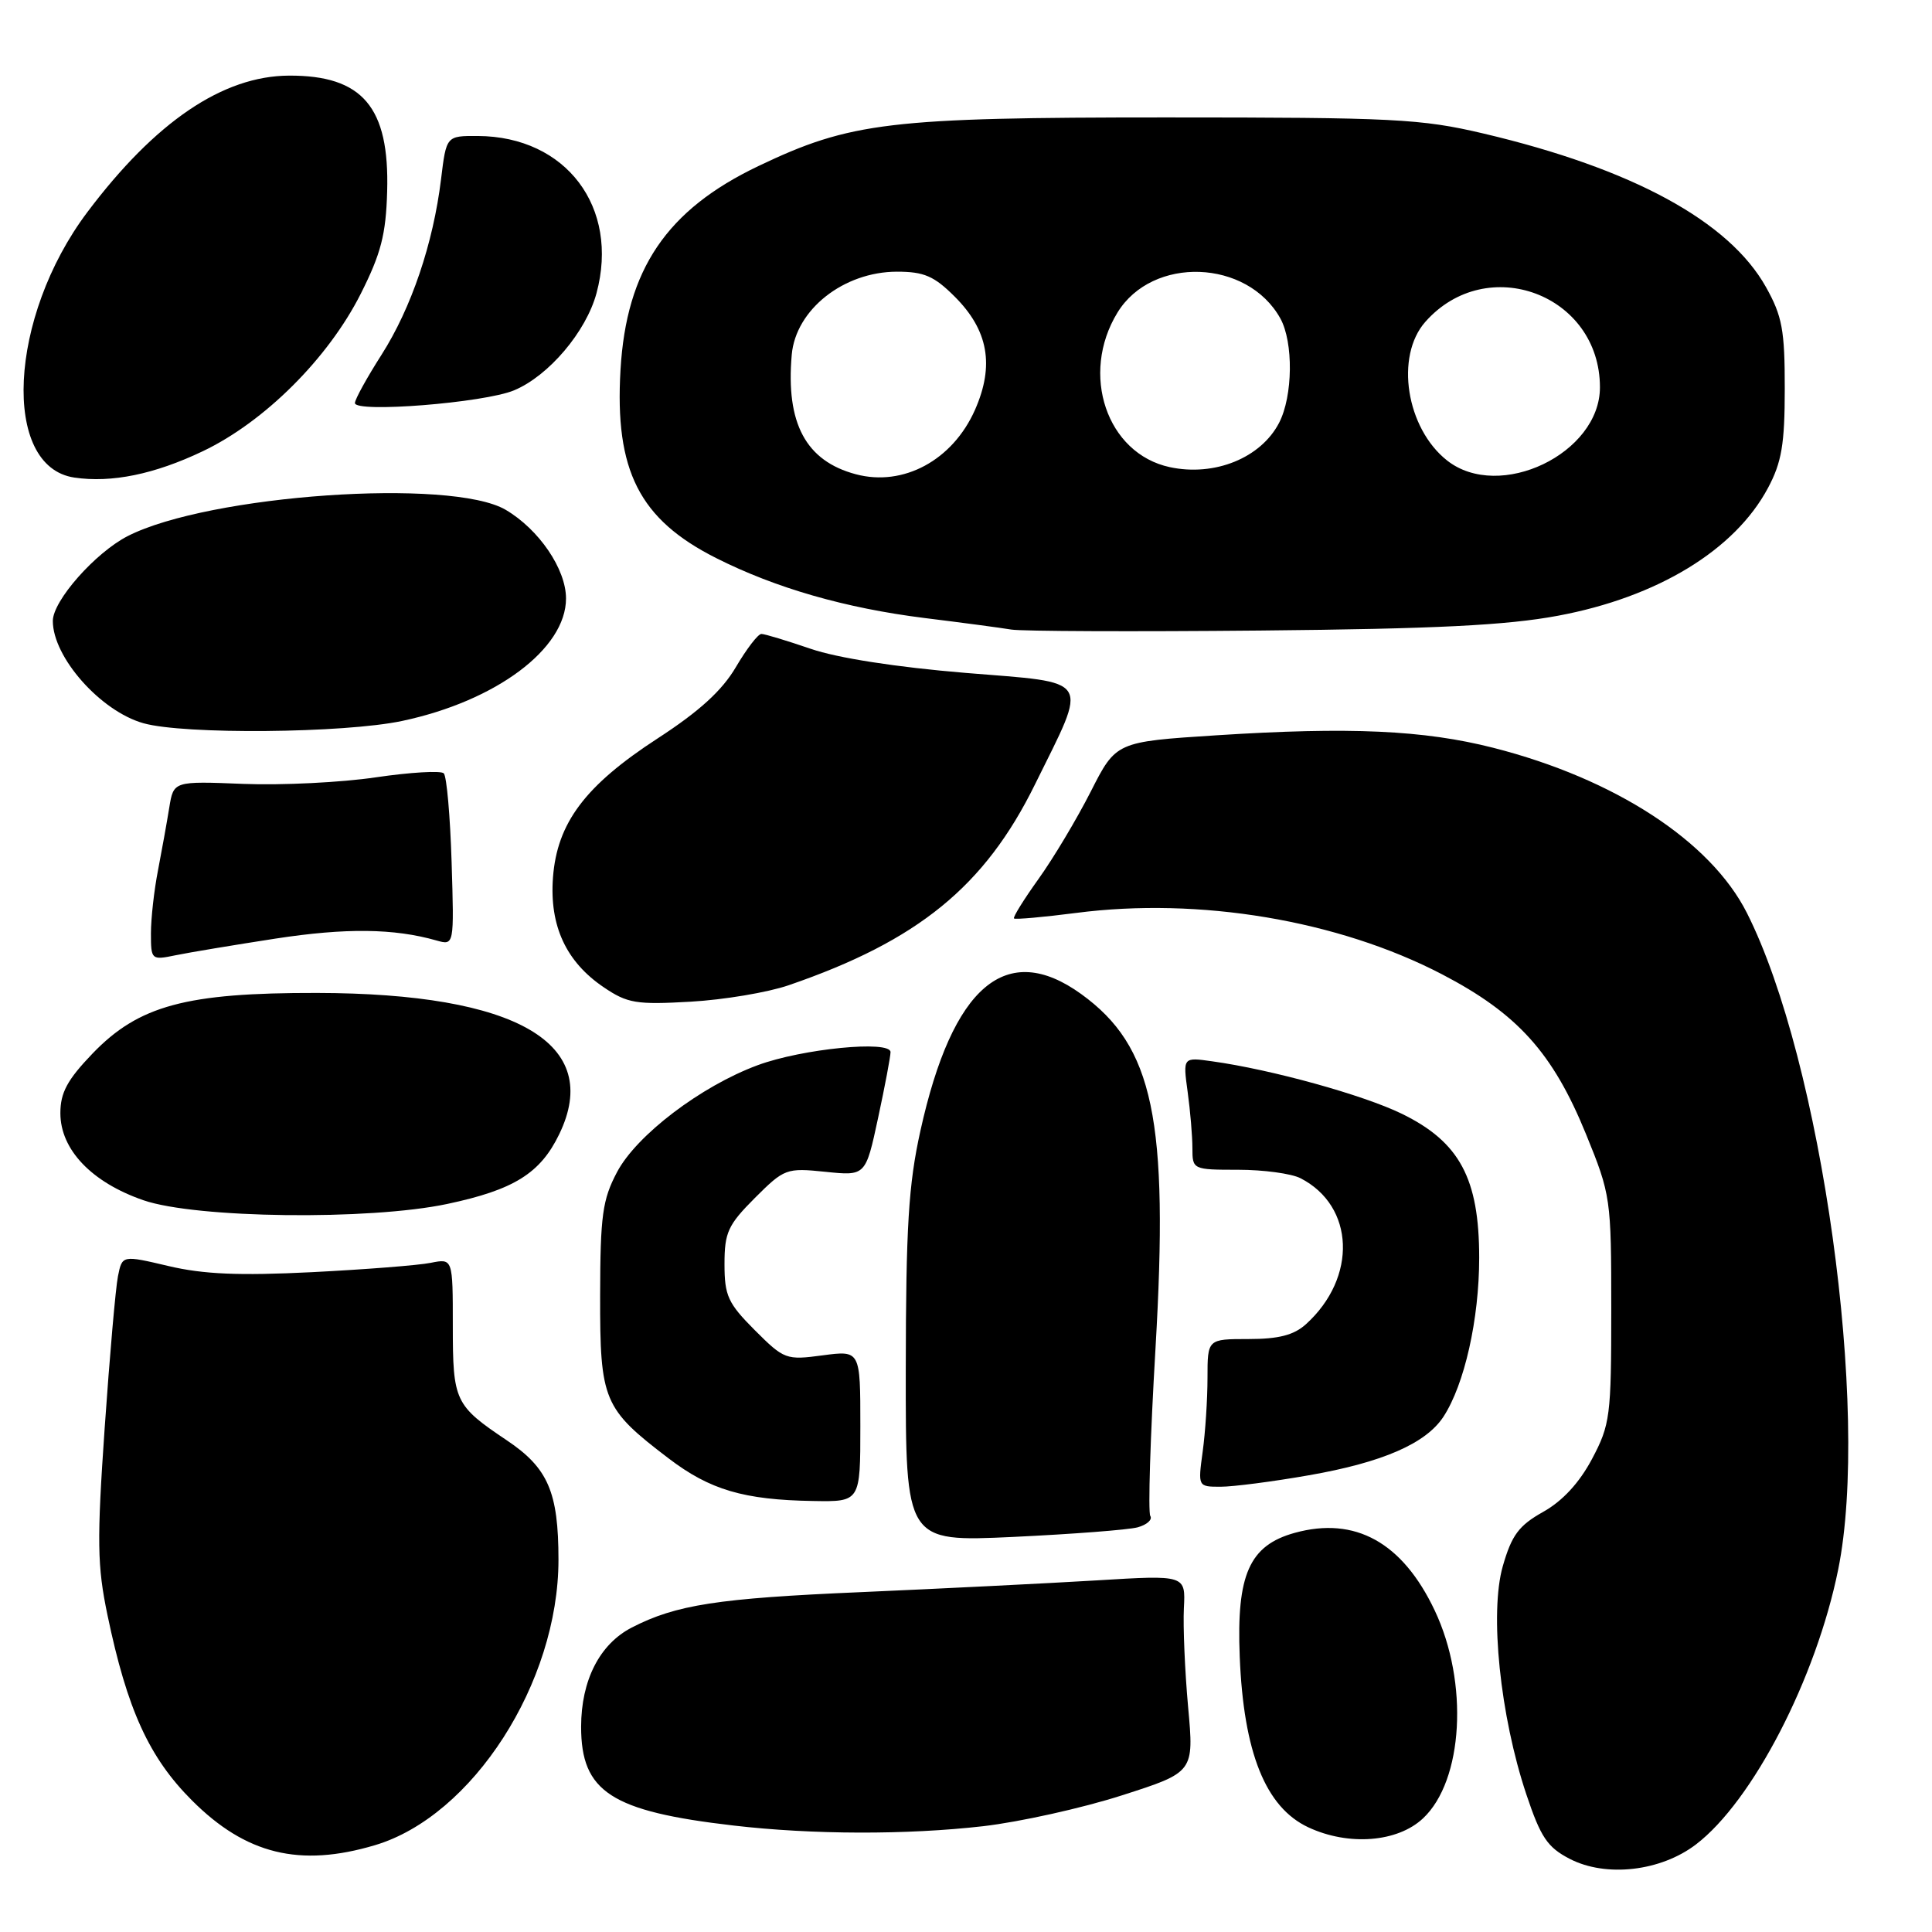 <?xml version="1.0" encoding="UTF-8" standalone="no"?>
<!DOCTYPE svg PUBLIC "-//W3C//DTD SVG 1.1//EN" "http://www.w3.org/Graphics/SVG/1.1/DTD/svg11.dtd" >
<svg xmlns="http://www.w3.org/2000/svg" xmlns:xlink="http://www.w3.org/1999/xlink" version="1.1" viewBox="0 0 256 256">
 <g >
 <path fill="currentColor"
d=" M 224.72 244.40 C 232.23 238.67 240.64 222.41 243.57 207.97 C 247.83 186.95 241.38 140.57 231.47 120.96 C 226.67 111.46 213.97 103.19 197.88 99.09 C 188.66 96.74 178.84 96.30 161.19 97.43 C 147.88 98.29 147.88 98.29 144.53 104.89 C 142.68 108.53 139.57 113.73 137.62 116.45 C 135.67 119.17 134.20 121.53 134.36 121.70 C 134.53 121.86 138.22 121.53 142.58 120.97 C 158.91 118.85 177.29 121.93 191.06 129.09 C 201.08 134.31 205.75 139.49 210.15 150.27 C 213.44 158.34 213.50 158.79 213.50 173.50 C 213.50 187.66 213.36 188.77 210.95 193.32 C 209.27 196.48 207.05 198.89 204.48 200.33 C 201.25 202.14 200.31 203.41 199.13 207.52 C 197.36 213.68 198.77 227.37 202.25 237.77 C 204.15 243.45 205.04 244.78 208.00 246.31 C 212.80 248.79 220.04 247.97 224.72 244.40 Z  M 49.67 244.50 C 62.62 240.66 74.00 222.96 74.00 206.68 C 74.00 197.70 72.62 194.51 67.14 190.84 C 60.26 186.22 60.00 185.67 60.00 175.68 C 60.00 166.75 60.00 166.75 57.08 167.33 C 55.47 167.66 48.39 168.21 41.33 168.57 C 31.70 169.05 26.96 168.85 22.34 167.76 C 16.19 166.31 16.19 166.31 15.63 169.11 C 15.32 170.65 14.53 179.70 13.87 189.21 C 12.83 204.22 12.88 207.49 14.24 214.00 C 16.85 226.53 19.75 232.88 25.44 238.57 C 32.58 245.71 39.72 247.46 49.67 244.50 Z  M 188.56 240.94 C 193.90 235.93 194.63 222.95 190.11 213.40 C 185.84 204.38 179.57 200.90 171.56 203.11 C 165.55 204.77 163.83 208.64 164.27 219.50 C 164.78 232.22 167.69 239.48 173.36 242.13 C 178.69 244.62 185.18 244.12 188.56 240.94 Z  M 130.28 241.98 C 135.11 241.42 143.38 239.59 148.64 237.90 C 158.22 234.83 158.22 234.83 157.43 226.17 C 157.00 221.40 156.75 215.52 156.87 213.09 C 157.10 208.69 157.10 208.69 145.30 209.41 C 138.81 209.80 124.72 210.50 114.00 210.97 C 95.10 211.78 89.57 212.64 83.71 215.66 C 79.46 217.85 77.01 222.64 77.00 228.80 C 77.00 237.43 80.97 240.01 97.18 241.89 C 107.65 243.11 120.14 243.14 130.28 241.98 Z  M 150.74 202.38 C 151.97 202.04 152.73 201.37 152.42 200.87 C 152.11 200.37 152.42 190.37 153.11 178.65 C 154.88 148.31 152.85 138.65 143.27 131.72 C 133.34 124.55 126.21 130.61 121.96 149.83 C 120.38 156.96 120.04 162.57 120.02 181.41 C 120.00 204.31 120.00 204.31 134.25 203.65 C 142.09 203.28 149.51 202.71 150.74 202.38 Z  M 114.00 188.97 C 114.00 178.93 114.00 178.93 109.01 179.59 C 104.17 180.24 103.90 180.14 100.01 176.25 C 96.46 172.69 96.00 171.69 96.00 167.50 C 96.00 163.30 96.46 162.31 100.02 158.74 C 103.93 154.84 104.19 154.74 109.37 155.27 C 114.70 155.82 114.70 155.82 116.35 148.14 C 117.26 143.91 118.00 139.99 118.00 139.41 C 118.00 137.81 106.27 138.96 100.38 141.15 C 92.87 143.93 84.35 150.41 81.76 155.31 C 79.83 158.96 79.54 161.06 79.52 171.67 C 79.50 185.60 79.94 186.65 88.59 193.24 C 94.07 197.42 98.55 198.74 107.75 198.89 C 114.00 199.00 114.00 199.00 114.00 188.97 Z  M 173.44 195.48 C 183.18 193.78 188.93 191.28 191.26 187.73 C 194.05 183.46 196.00 174.81 196.00 166.66 C 196.00 156.15 193.41 151.32 185.75 147.58 C 180.64 145.09 168.48 141.72 160.62 140.63 C 156.74 140.08 156.74 140.08 157.37 144.68 C 157.72 147.21 158.00 150.57 158.00 152.14 C 158.00 154.97 158.06 155.00 164.07 155.00 C 167.40 155.00 171.11 155.50 172.32 156.12 C 179.51 159.80 179.87 169.29 173.04 175.47 C 171.44 176.91 169.43 177.43 165.43 177.43 C 160.00 177.43 160.00 177.43 160.00 182.57 C 160.00 185.41 159.71 189.81 159.36 192.36 C 158.73 196.99 158.73 197.00 161.73 197.00 C 163.39 197.00 168.66 196.32 173.44 195.48 Z  M 59.26 159.53 C 68.09 157.66 71.59 155.48 74.10 150.29 C 79.92 138.27 68.52 131.62 42.00 131.57 C 24.65 131.54 18.38 133.23 12.25 139.61 C 8.92 143.08 8.00 144.78 8.00 147.50 C 8.00 152.33 12.14 156.67 19.01 159.04 C 25.96 161.44 48.93 161.72 59.26 159.53 Z  M 104.50 130.55 C 121.65 124.66 130.50 117.44 137.15 103.92 C 144.24 89.54 144.88 90.55 127.91 89.16 C 118.75 88.40 110.97 87.19 107.42 85.97 C 104.26 84.89 101.33 84.00 100.89 84.00 C 100.44 84.00 98.93 85.98 97.51 88.39 C 95.68 91.51 92.67 94.25 87.13 97.85 C 77.53 104.09 73.81 109.04 73.27 116.30 C 72.80 122.68 75.01 127.45 80.00 130.82 C 83.14 132.95 84.32 133.14 91.50 132.73 C 95.90 132.48 101.75 131.50 104.50 130.55 Z  M 36.50 124.37 C 45.82 122.94 52.20 123.01 57.84 124.62 C 60.18 125.28 60.18 125.28 59.84 114.22 C 59.65 108.14 59.19 102.85 58.80 102.47 C 58.42 102.09 54.37 102.33 49.80 103.00 C 45.24 103.68 37.34 104.07 32.25 103.87 C 23.00 103.50 23.00 103.50 22.43 107.00 C 22.12 108.92 21.45 112.66 20.94 115.30 C 20.42 117.94 20.00 121.71 20.00 123.67 C 20.00 127.18 20.06 127.24 23.25 126.58 C 25.04 126.21 31.00 125.22 36.50 124.37 Z  M 53.28 95.53 C 65.74 92.89 75.00 85.97 75.00 79.30 C 75.00 75.41 71.42 70.15 67.00 67.55 C 59.78 63.32 27.69 65.55 16.93 71.03 C 12.63 73.23 7.00 79.60 7.00 82.28 C 7.00 87.09 13.32 94.23 19.00 95.83 C 24.37 97.35 45.58 97.16 53.28 95.53 Z  M 206.43 81.59 C 219.63 79.13 229.88 72.89 234.27 64.65 C 236.08 61.26 236.49 58.86 236.49 51.50 C 236.50 43.75 236.15 41.88 234.00 38.04 C 229.11 29.31 216.29 22.34 196.56 17.69 C 188.27 15.74 184.70 15.56 154.50 15.56 C 117.86 15.56 112.71 16.17 100.48 22.01 C 88.33 27.81 83.00 35.69 82.22 49.00 C 81.44 62.36 84.71 68.81 94.88 73.94 C 102.79 77.93 112.03 80.58 122.50 81.89 C 127.45 82.50 132.62 83.19 134.00 83.42 C 135.38 83.65 150.22 83.71 167.00 83.55 C 190.23 83.33 199.63 82.86 206.43 81.59 Z  M 26.87 59.79 C 35.04 55.90 43.49 47.48 47.80 38.93 C 50.48 33.61 51.14 31.08 51.30 25.36 C 51.62 14.19 48.04 9.98 38.30 10.02 C 29.53 10.06 20.59 16.12 11.56 28.13 C 1.12 42.02 0.16 61.85 9.85 63.28 C 14.78 64.01 20.48 62.84 26.87 59.79 Z  M 68.12 51.72 C 72.70 49.81 77.66 43.96 79.04 38.85 C 82.10 27.47 75.02 18.08 63.32 18.02 C 59.14 18.00 59.14 18.00 58.44 23.75 C 57.40 32.27 54.51 40.80 50.56 47.00 C 48.63 50.02 47.04 52.90 47.03 53.40 C 46.99 54.74 64.16 53.38 68.12 51.72 Z  M 113.40 62.84 C 106.78 61.08 104.11 56.10 104.91 47.00 C 105.44 41.02 111.79 36.01 118.85 36.00 C 122.45 36.00 123.78 36.58 126.52 39.32 C 130.96 43.76 131.79 48.42 129.19 54.31 C 126.23 60.99 119.69 64.52 113.40 62.84 Z  M 155.01 61.90 C 146.65 60.11 143.08 49.57 148.07 41.42 C 152.68 33.88 165.28 34.33 169.65 42.19 C 171.40 45.35 171.32 52.48 169.49 56.02 C 167.08 60.68 160.95 63.17 155.01 61.90 Z  M 191.75 61.02 C 186.33 56.75 184.83 47.21 188.86 42.65 C 197.02 33.41 212.00 39.02 212.00 51.32 C 212.00 60.10 198.69 66.48 191.75 61.02 Z "/>
</g>
</svg>
